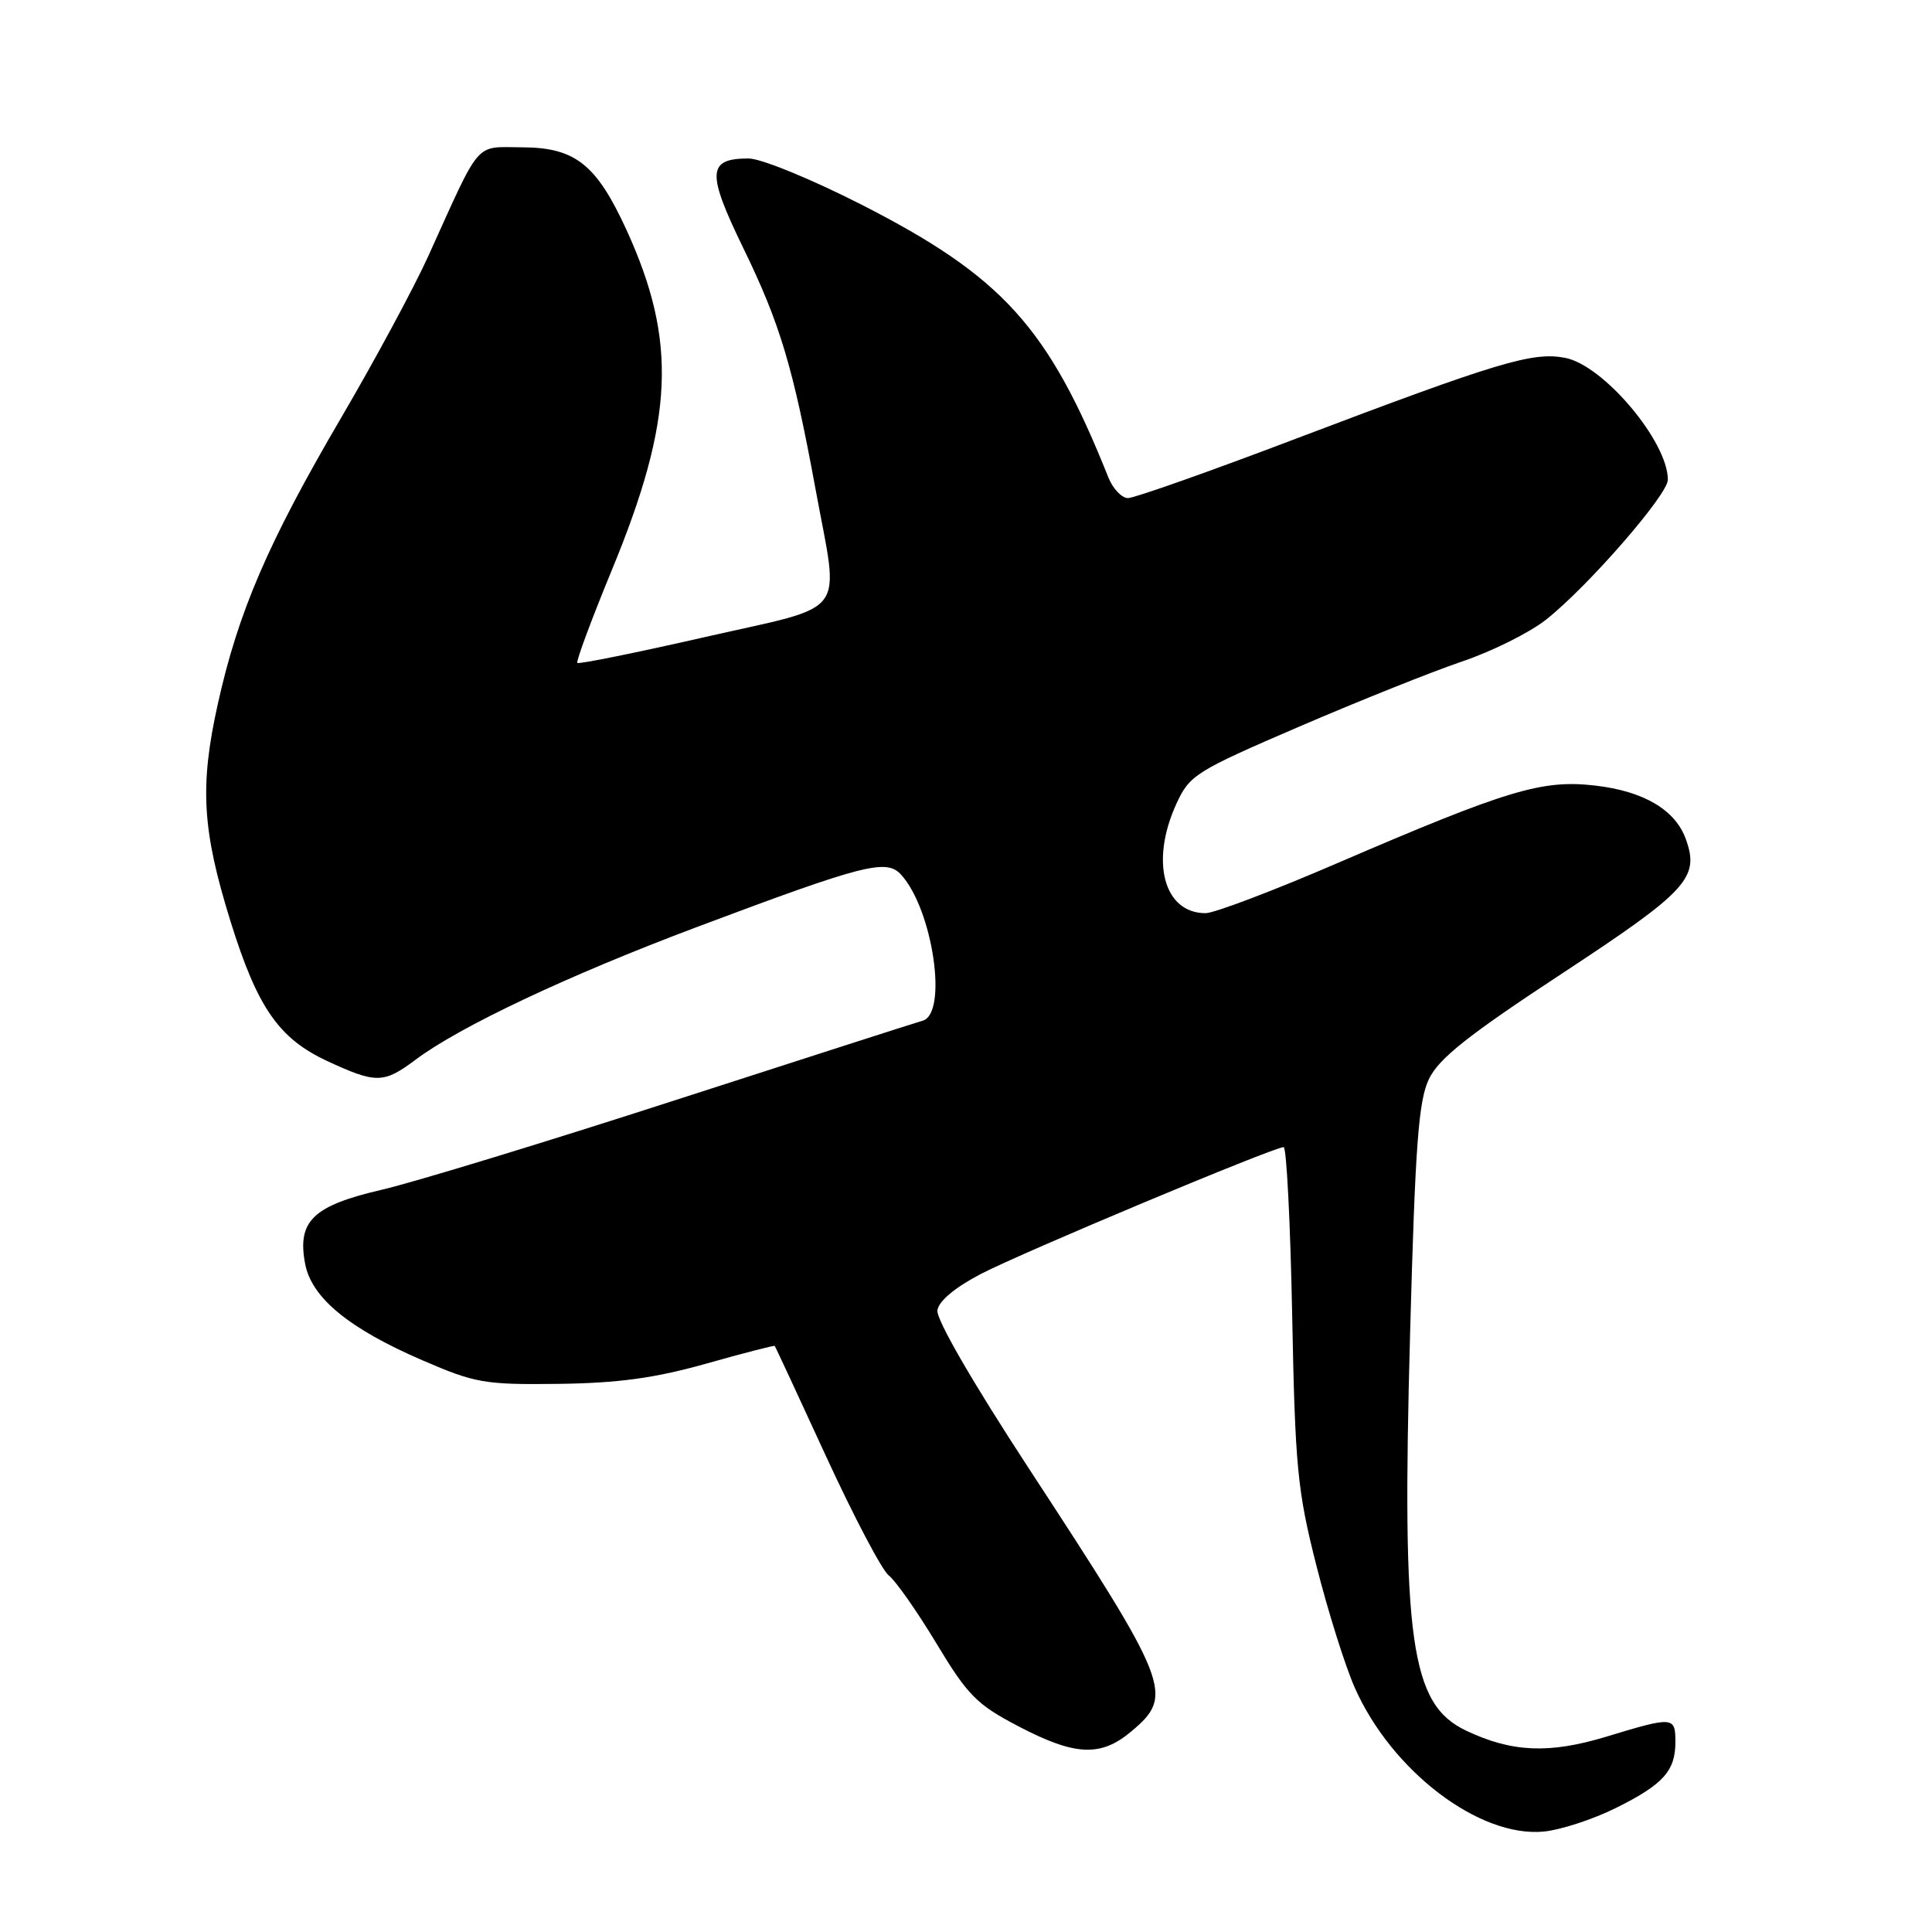 <?xml version="1.0" encoding="UTF-8" standalone="no"?>
<!DOCTYPE svg PUBLIC "-//W3C//DTD SVG 1.1//EN" "http://www.w3.org/Graphics/SVG/1.1/DTD/svg11.dtd" >
<svg xmlns="http://www.w3.org/2000/svg" xmlns:xlink="http://www.w3.org/1999/xlink" version="1.1" viewBox="0 0 256 256">
 <g >
 <path fill="currentColor"
d=" M 214.07 239.59 C 220.39 236.45 222.00 234.67 222.00 230.81 C 222.00 227.44 221.72 227.42 212.84 230.12 C 205.28 232.41 200.33 232.20 194.27 229.32 C 186.89 225.82 185.72 217.49 186.85 176.50 C 187.52 151.79 187.96 145.88 189.33 143.00 C 190.64 140.26 194.45 137.23 206.97 129.00 C 223.61 118.06 225.22 116.32 223.39 111.21 C 222.00 107.31 217.80 104.83 211.35 104.09 C 204.32 103.28 199.78 104.65 177.16 114.39 C 168.73 118.03 160.89 121.00 159.74 121.00 C 154.20 121.00 152.38 114.13 155.88 106.50 C 157.63 102.69 158.42 102.20 172.11 96.30 C 180.03 92.89 189.75 89.00 193.71 87.66 C 197.68 86.32 202.70 83.82 204.87 82.10 C 210.43 77.70 221.00 65.55 221.00 63.57 C 221.00 58.50 212.44 48.36 207.36 47.41 C 203.05 46.60 198.53 47.96 171.74 58.12 C 160.33 62.46 150.30 66.00 149.47 66.00 C 148.64 66.00 147.46 64.76 146.86 63.25 C 138.91 43.35 132.84 36.65 114.14 27.11 C 107.48 23.72 100.84 21.00 99.20 21.00 C 93.72 21.00 93.61 22.83 98.49 32.87 C 103.36 42.87 105.09 48.65 108.06 64.80 C 111.22 82.02 112.72 80.02 93.43 84.41 C 84.31 86.49 76.70 88.03 76.50 87.84 C 76.31 87.64 78.37 82.09 81.09 75.49 C 89.31 55.55 89.75 45.23 83.03 30.50 C 79.04 21.79 76.23 19.55 69.21 19.52 C 62.79 19.50 63.84 18.29 56.72 34.00 C 54.85 38.12 49.67 47.73 45.22 55.33 C 35.50 71.92 31.56 81.09 28.85 93.33 C 26.44 104.20 26.79 110.01 30.55 122.10 C 34.10 133.50 36.93 137.59 43.31 140.57 C 49.83 143.60 50.83 143.59 55.06 140.42 C 60.91 136.03 75.33 129.23 92.28 122.86 C 114.53 114.50 117.46 113.75 119.41 115.91 C 123.62 120.55 125.63 134.31 122.25 135.25 C 121.29 135.52 106.55 140.26 89.50 145.77 C 72.45 151.29 54.95 156.63 50.62 157.64 C 41.47 159.76 39.36 161.79 40.43 167.45 C 41.27 171.96 46.23 176.04 55.98 180.25 C 62.99 183.28 64.22 183.49 74.00 183.37 C 81.89 183.27 86.74 182.61 93.50 180.71 C 98.45 179.31 102.57 178.25 102.65 178.34 C 102.74 178.43 105.81 185.03 109.47 193.00 C 113.14 200.97 116.87 208.07 117.77 208.76 C 118.67 209.45 121.51 213.50 124.08 217.76 C 128.23 224.65 129.42 225.86 134.96 228.75 C 142.48 232.68 145.86 232.83 149.92 229.41 C 155.61 224.62 155.07 223.24 136.38 194.66 C 128.90 183.22 124.03 174.81 124.21 173.62 C 124.39 172.39 126.56 170.58 130.00 168.79 C 135.49 165.94 168.77 152.00 170.09 152.00 C 170.47 152.00 170.98 162.01 171.22 174.25 C 171.61 194.43 171.91 197.52 174.43 207.45 C 175.95 213.47 178.24 220.75 179.51 223.62 C 184.40 234.68 196.04 243.53 204.57 242.69 C 206.81 242.47 211.08 241.07 214.07 239.59 Z "/>
</g>
</svg>